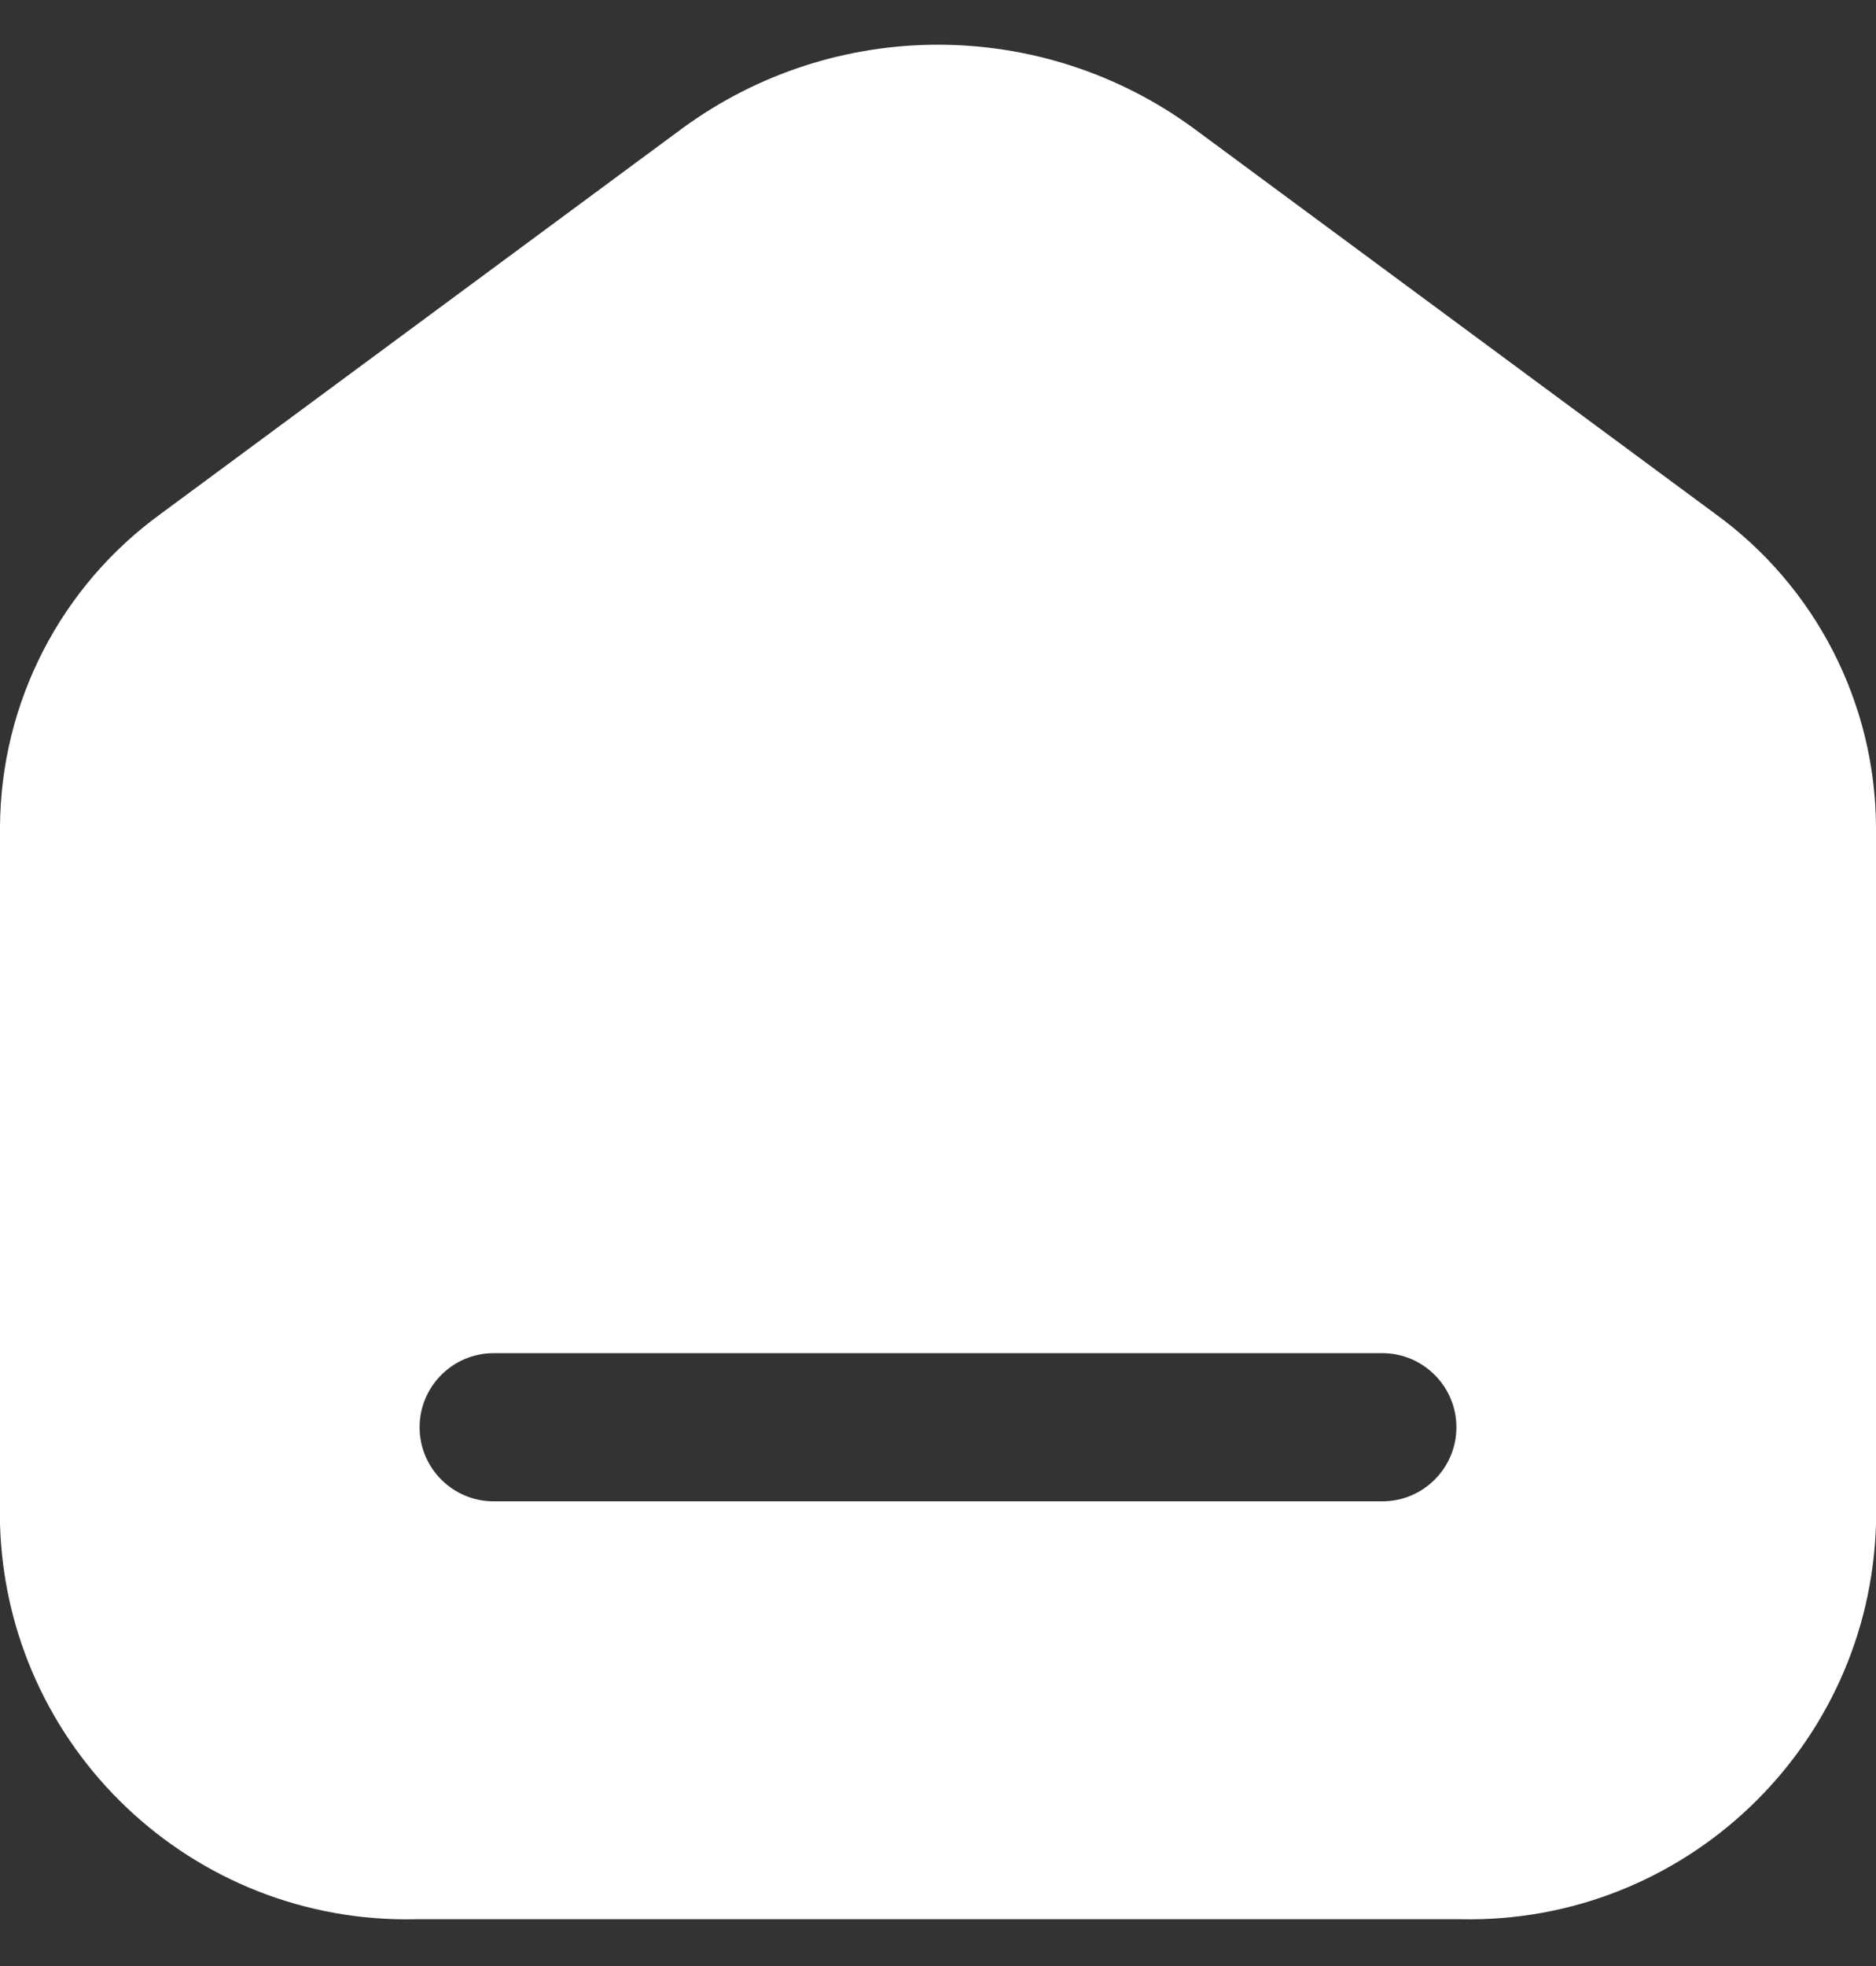 <svg width="21" height="22" viewBox="0 0 21 22" fill="none" xmlns="http://www.w3.org/2000/svg">
<rect x="0" y="0" width="21" height="22" fill="#333333" stroke="none"/>
<path fill-rule="evenodd" clip-rule="evenodd" d="M13.363 1.437L19.198 5.748C20.323 6.562 20.992 7.863 21 9.251V17.054C20.928 19.557 18.849 21.531 16.347 21.476H4.664C2.157 21.537 0.072 19.561 0 17.054V9.251C0.008 7.863 0.677 6.562 1.802 5.748L7.637 1.437C9.341 0.188 11.659 0.188 13.363 1.437ZM5.526 16.8H15.474C15.931 16.8 16.303 16.429 16.303 15.971C16.303 15.514 15.931 15.142 15.474 15.142H5.526C5.069 15.142 4.697 15.514 4.697 15.971C4.697 16.429 5.069 16.8 5.526 16.8Z" fill="white"/>
</svg>
